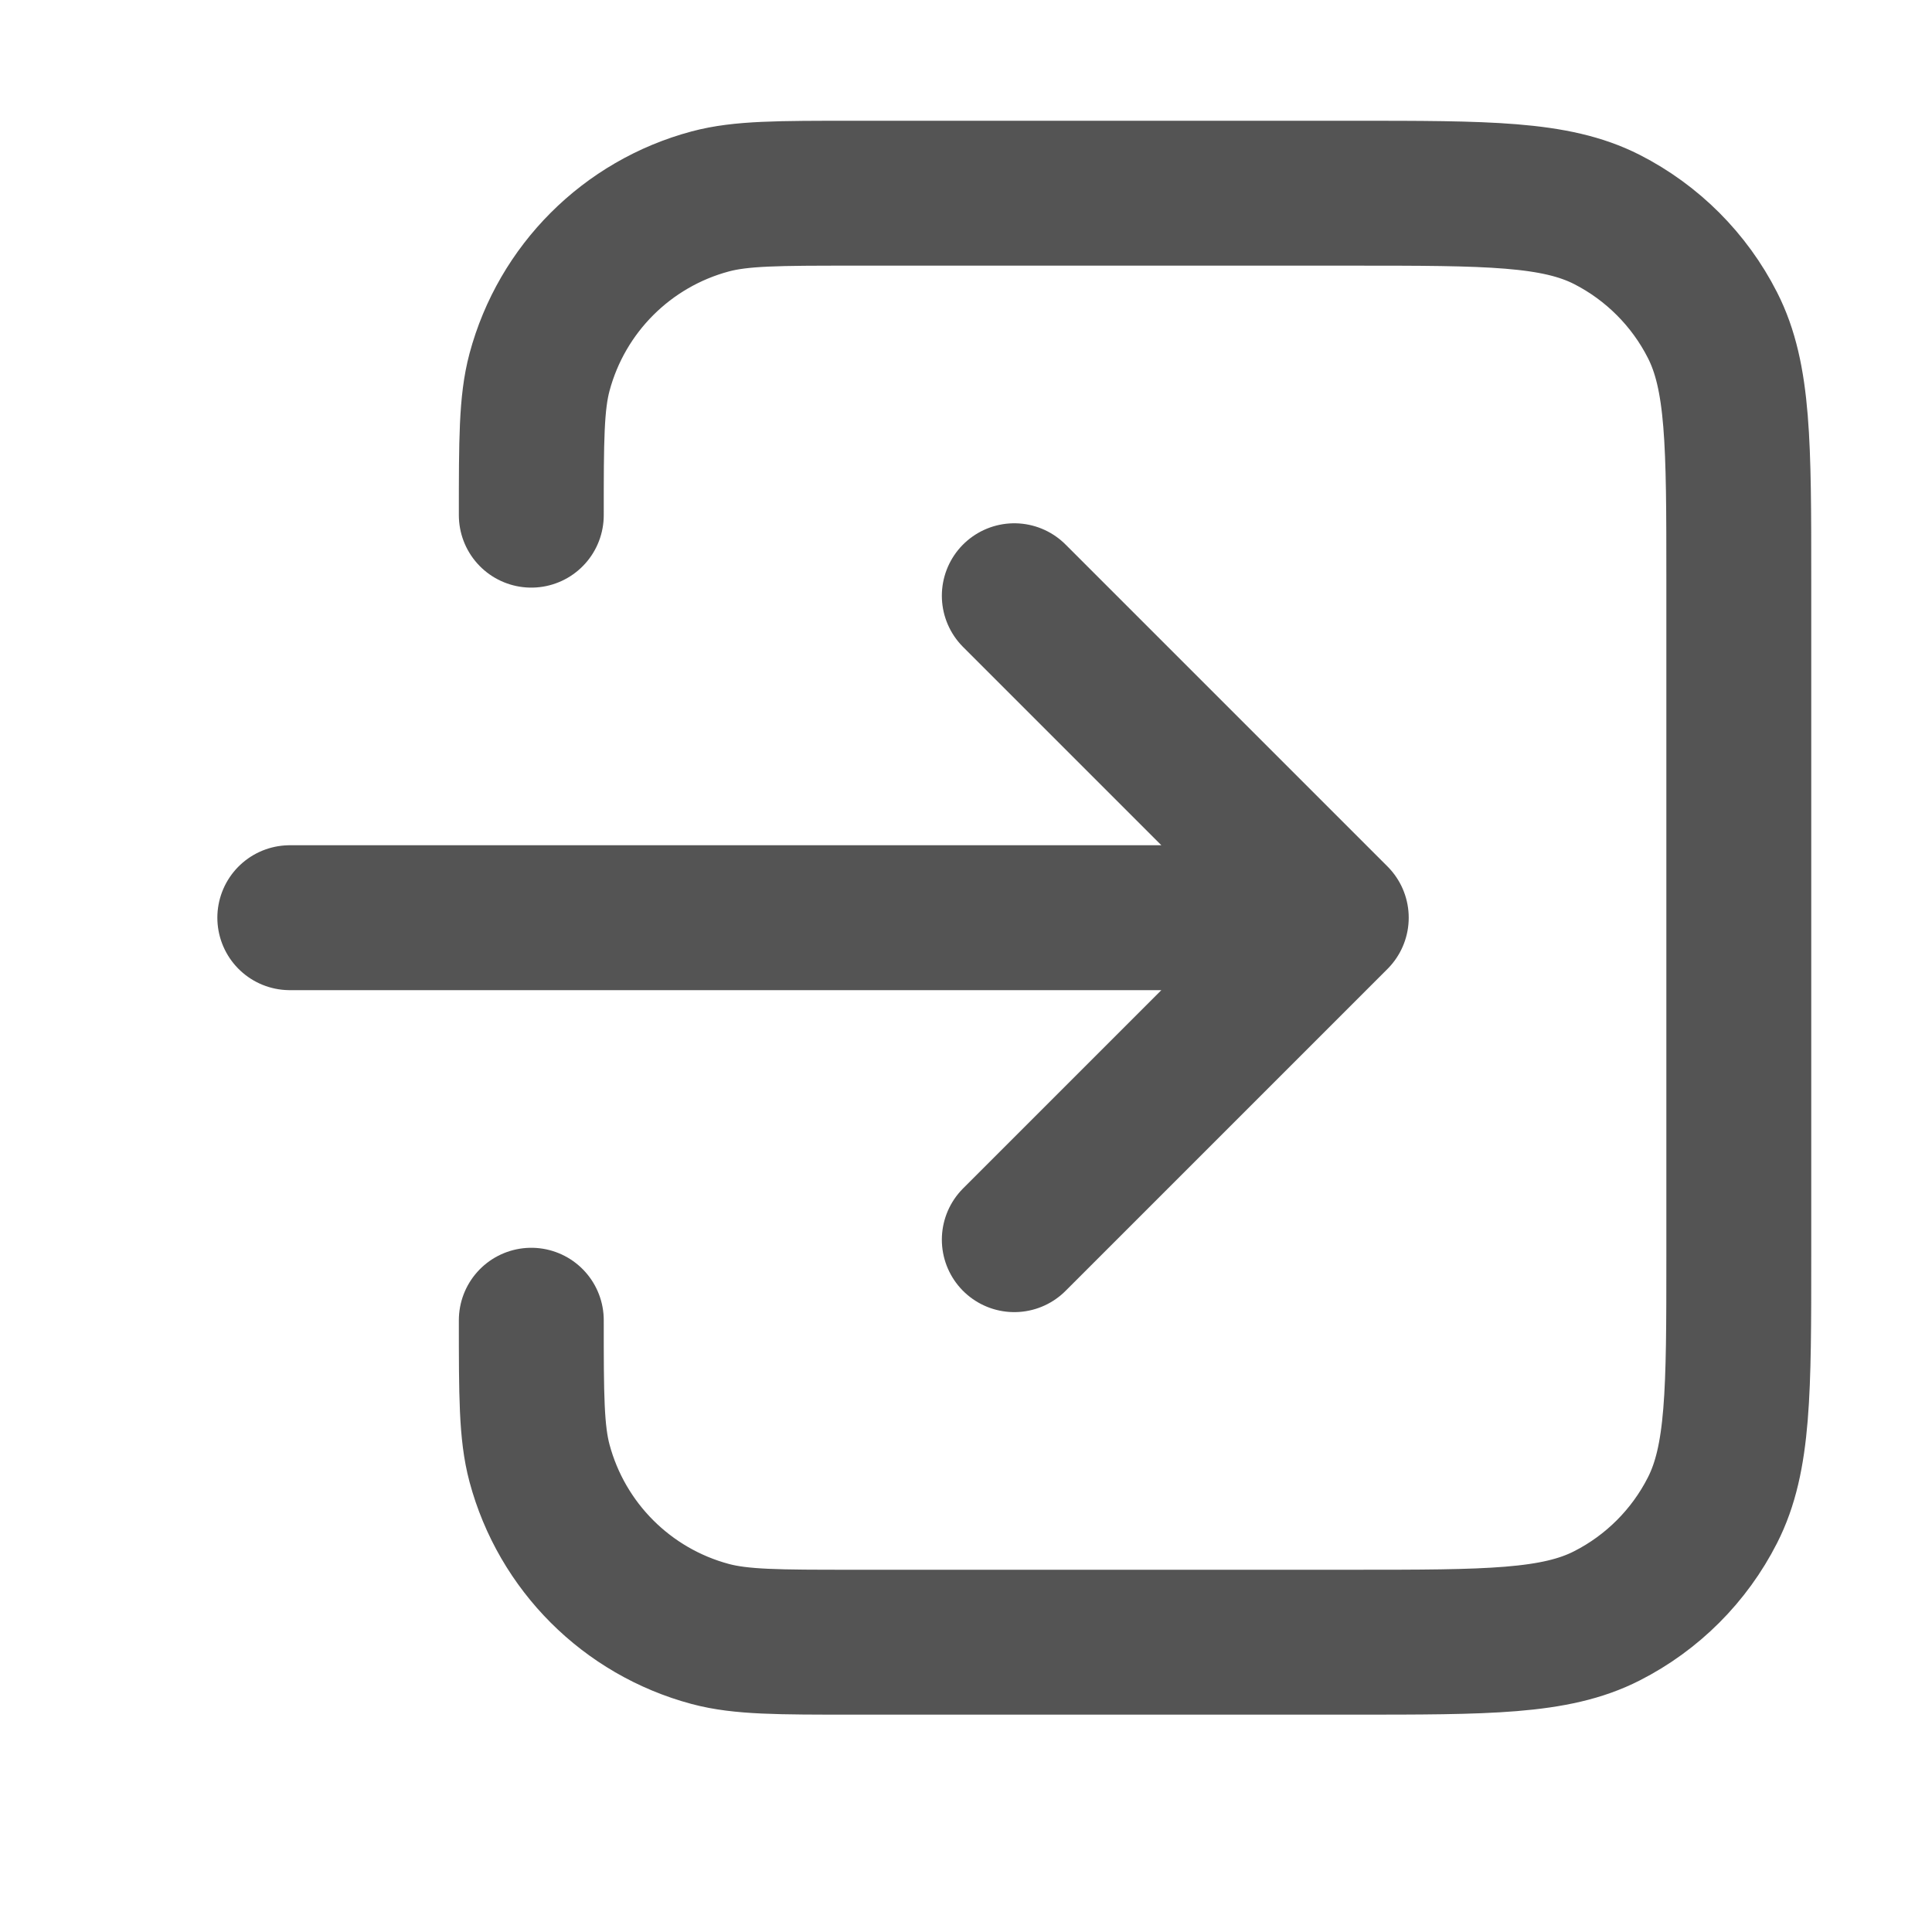 <svg width="20" height="20" viewBox="0 0 20 20" fill="none" xmlns="http://www.w3.org/2000/svg">
<path d="M5.5 13.667C5.5 14.442 5.5 14.829 5.585 15.147C5.816 16.01 6.49 16.684 7.353 16.915C7.671 17 8.058 17 8.833 17H14C15.4 17 16.1 17 16.635 16.727C17.105 16.488 17.488 16.105 17.727 15.635C18 15.1 18 14.4 18 13V6C18 4.6 18 3.9 17.727 3.365C17.488 2.895 17.105 2.512 16.635 2.272C16.1 2 15.4 2 14 2H8.833C8.058 2 7.671 2 7.353 2.085C6.49 2.316 5.816 2.99 5.585 3.853C5.5 4.171 5.5 4.558 5.5 5.333M10.5 6.167L13.833 9.5M13.833 9.5L10.5 12.833M13.833 9.5H3" stroke="#545454" stroke-width="1.5" stroke-linecap="round" stroke-linejoin="round"/>
</svg>
